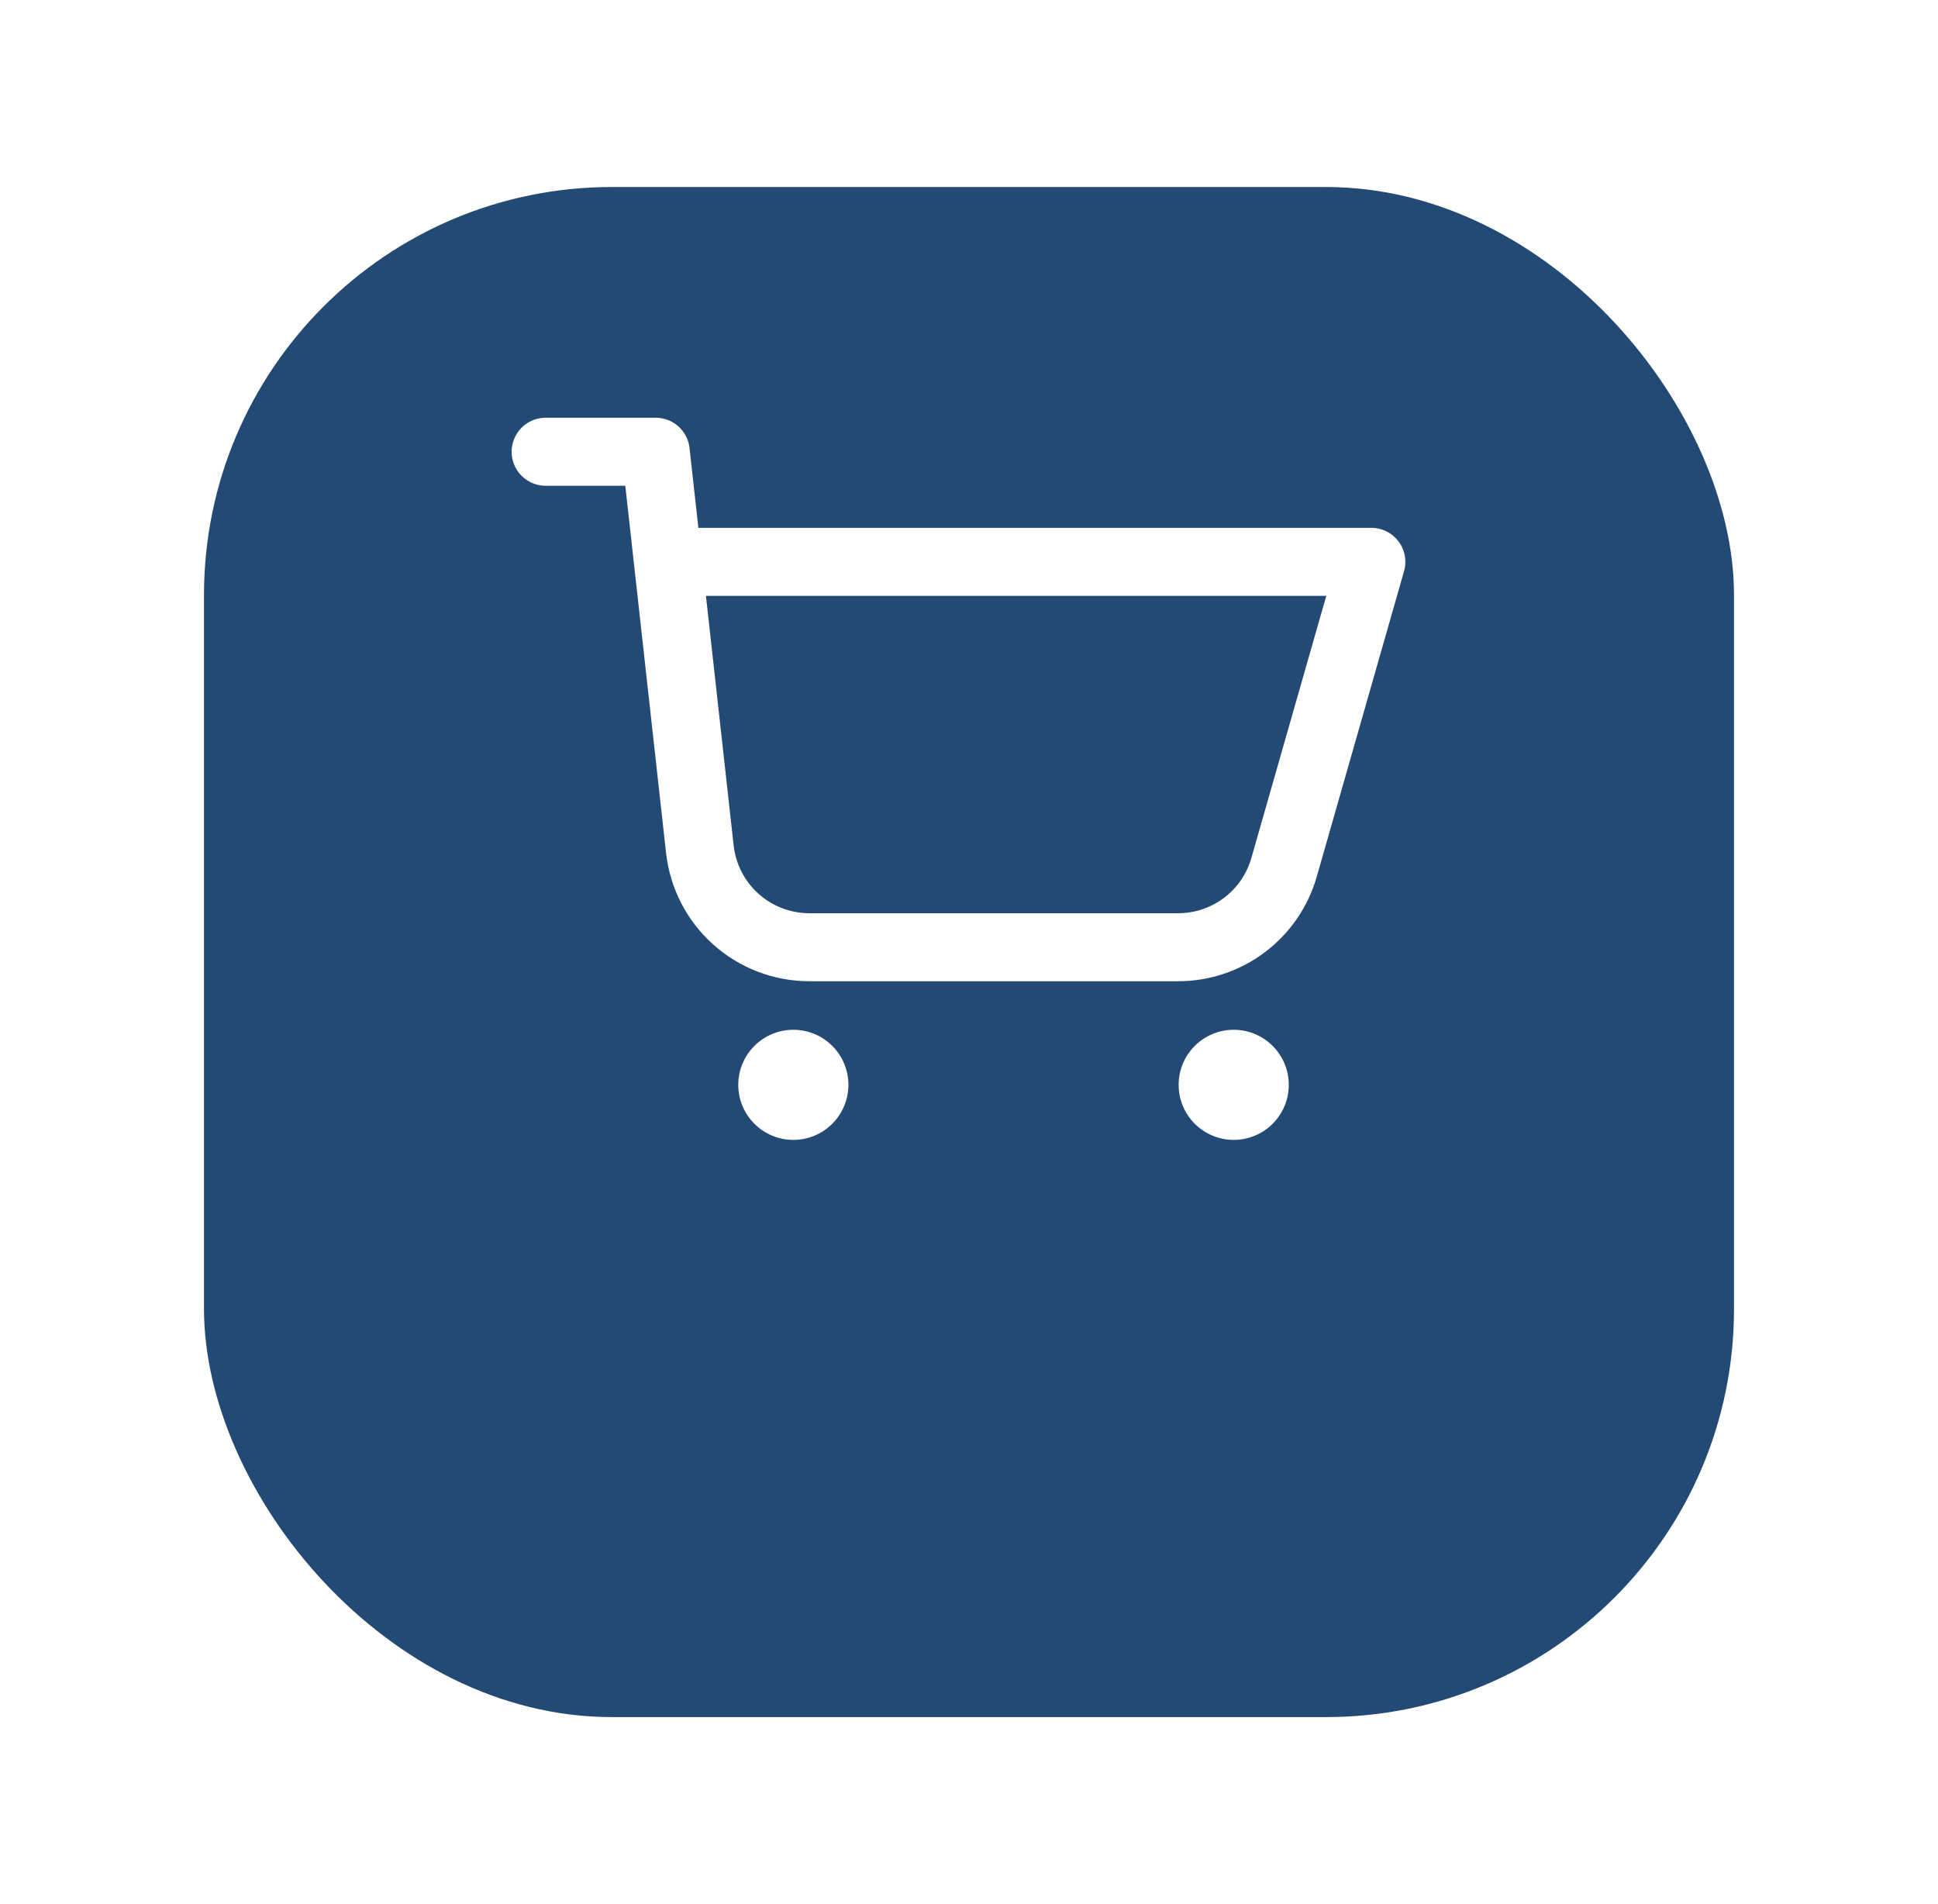 <svg width="57" height="56" viewBox="0 0 57 56" fill="none" xmlns="http://www.w3.org/2000/svg">
<g filter="url(#filter0_d_1030_6)">
<rect x="6" y="2" width="45" height="45" rx="12" fill="#234A75"/>
</g>
<path d="M20.096 16.524H40.334L37.766 25.51C37.572 26.186 37.164 26.781 36.602 27.205C36.04 27.628 35.356 27.858 34.652 27.858H23.805C23.007 27.858 22.238 27.564 21.643 27.032C21.049 26.501 20.672 25.768 20.584 24.976L19.286 13.286H16.048" stroke="white" stroke-width="2" stroke-linecap="round" stroke-linejoin="round"/>
<path d="M23.333 33.524C24.228 33.524 24.953 32.799 24.953 31.905C24.953 31.011 24.228 30.286 23.333 30.286C22.439 30.286 21.714 31.011 21.714 31.905C21.714 32.799 22.439 33.524 23.333 33.524Z" fill="white"/>
<path d="M36.286 33.524C37.18 33.524 37.905 32.799 37.905 31.905C37.905 31.011 37.18 30.286 36.286 30.286C35.391 30.286 34.666 31.011 34.666 31.905C34.666 32.799 35.391 33.524 36.286 33.524Z" fill="white"/>
<defs>
<filter id="filter0_d_1030_6" x="0.5" y="-2.38419e-07" width="56" height="56" filterUnits="userSpaceOnUse" color-interpolation-filters="sRGB">
<feFlood flood-opacity="0" result="BackgroundImageFix"/>
<feColorMatrix in="SourceAlpha" type="matrix" values="0 0 0 0 0 0 0 0 0 0 0 0 0 0 0 0 0 0 127 0" result="hardAlpha"/>
<feOffset dy="3.5"/>
<feGaussianBlur stdDeviation="2.75"/>
<feColorMatrix type="matrix" values="0 0 0 0 0 0 0 0 0 0 0 0 0 0 0 0 0 0 0.02 0"/>
<feBlend mode="normal" in2="BackgroundImageFix" result="effect1_dropShadow_1030_6"/>
<feBlend mode="normal" in="SourceGraphic" in2="effect1_dropShadow_1030_6" result="shape"/>
</filter>
</defs>
</svg>
